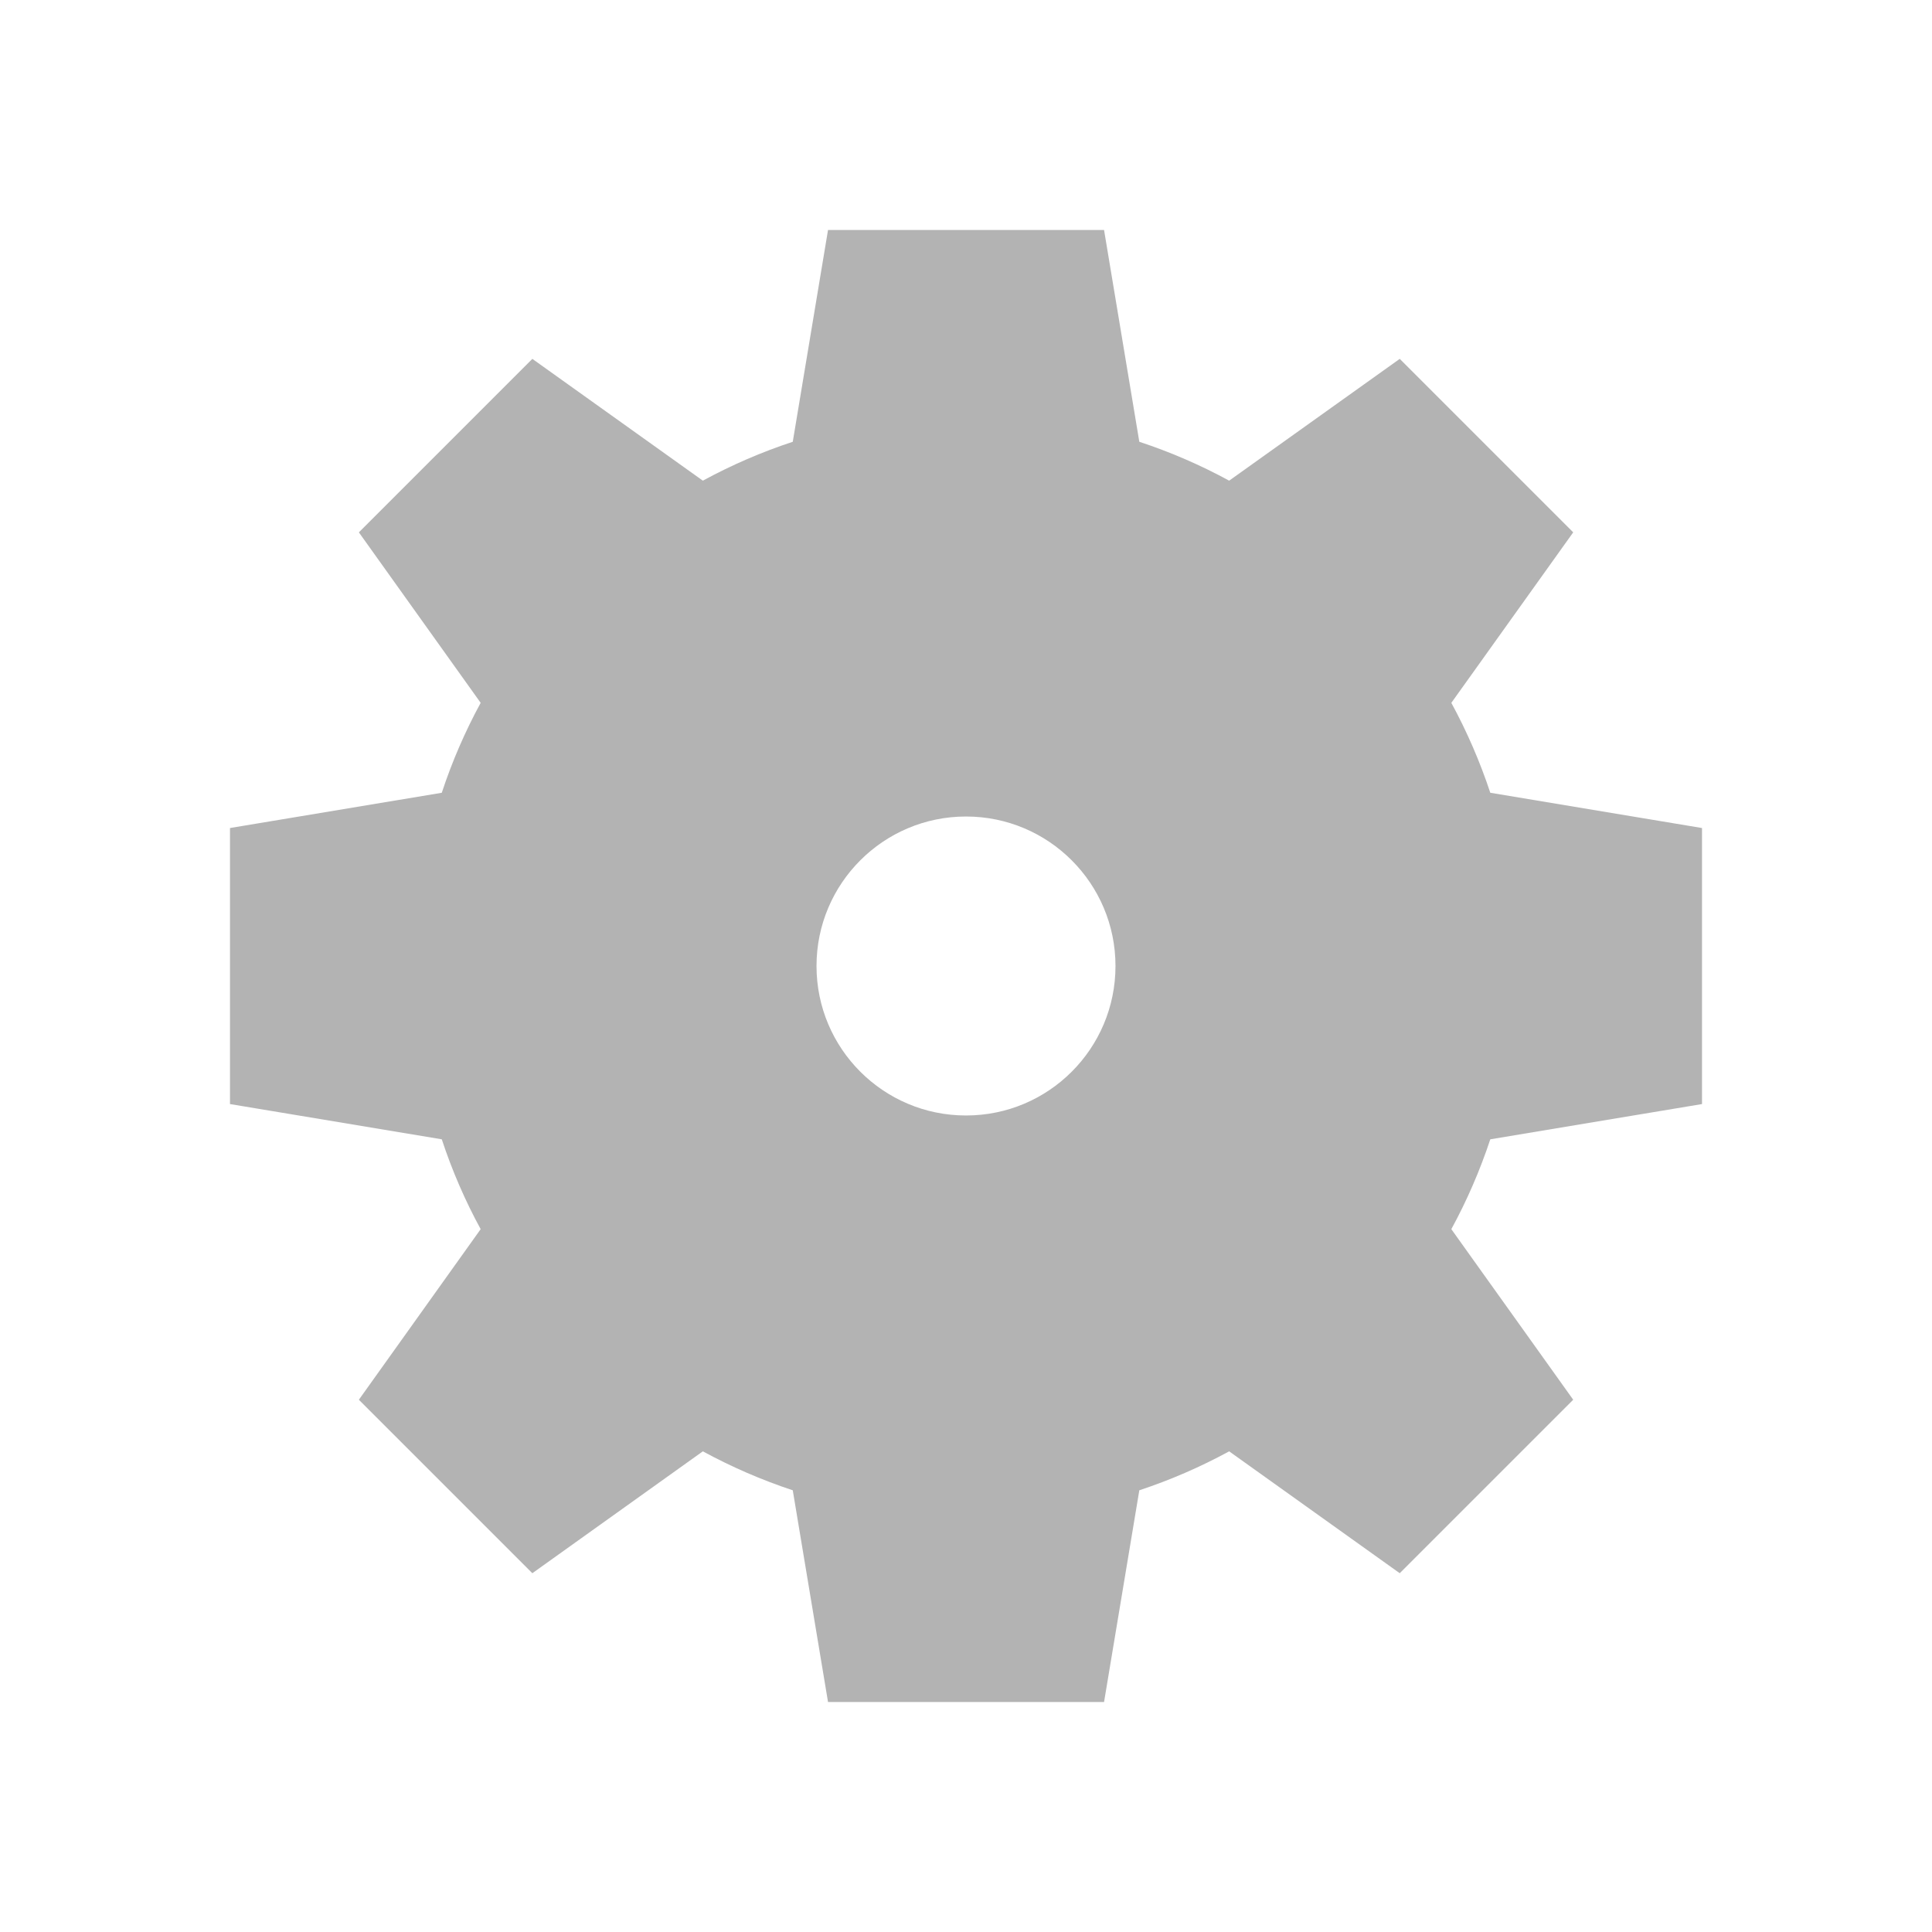 <svg width="24" height="24" viewBox="0 0 24 24" fill="none" xmlns="http://www.w3.org/2000/svg">
<path fill-rule="evenodd" clip-rule="evenodd" d="M10.286 2.857H13.715L14.153 5.488C14.542 5.616 14.915 5.778 15.269 5.971L17.388 4.458L19.543 6.613L18.029 8.731C18.222 9.086 18.384 9.459 18.513 9.848L21.143 10.286V13.715L18.513 14.153C18.384 14.542 18.222 14.915 18.029 15.269L19.543 17.388L17.388 19.543L15.269 18.029C14.915 18.222 14.542 18.384 14.153 18.513L13.715 21.143H10.286L9.848 18.513C9.459 18.384 9.086 18.222 8.731 18.029L6.613 19.543L4.458 17.388L5.971 15.269C5.778 14.915 5.616 14.542 5.488 14.153L2.857 13.715V10.286L5.488 9.848C5.616 9.459 5.778 9.086 5.971 8.731L4.458 6.613L6.613 4.458L8.731 5.971C9.086 5.778 9.459 5.616 9.848 5.488L10.286 2.857ZM12 13.857C13.026 13.857 13.857 13.026 13.857 12C13.857 10.975 13.026 10.143 12 10.143C10.975 10.143 10.143 10.975 10.143 12C10.143 13.026 10.975 13.857 12 13.857Z" fill="#B3B3B3"/>
</svg>
